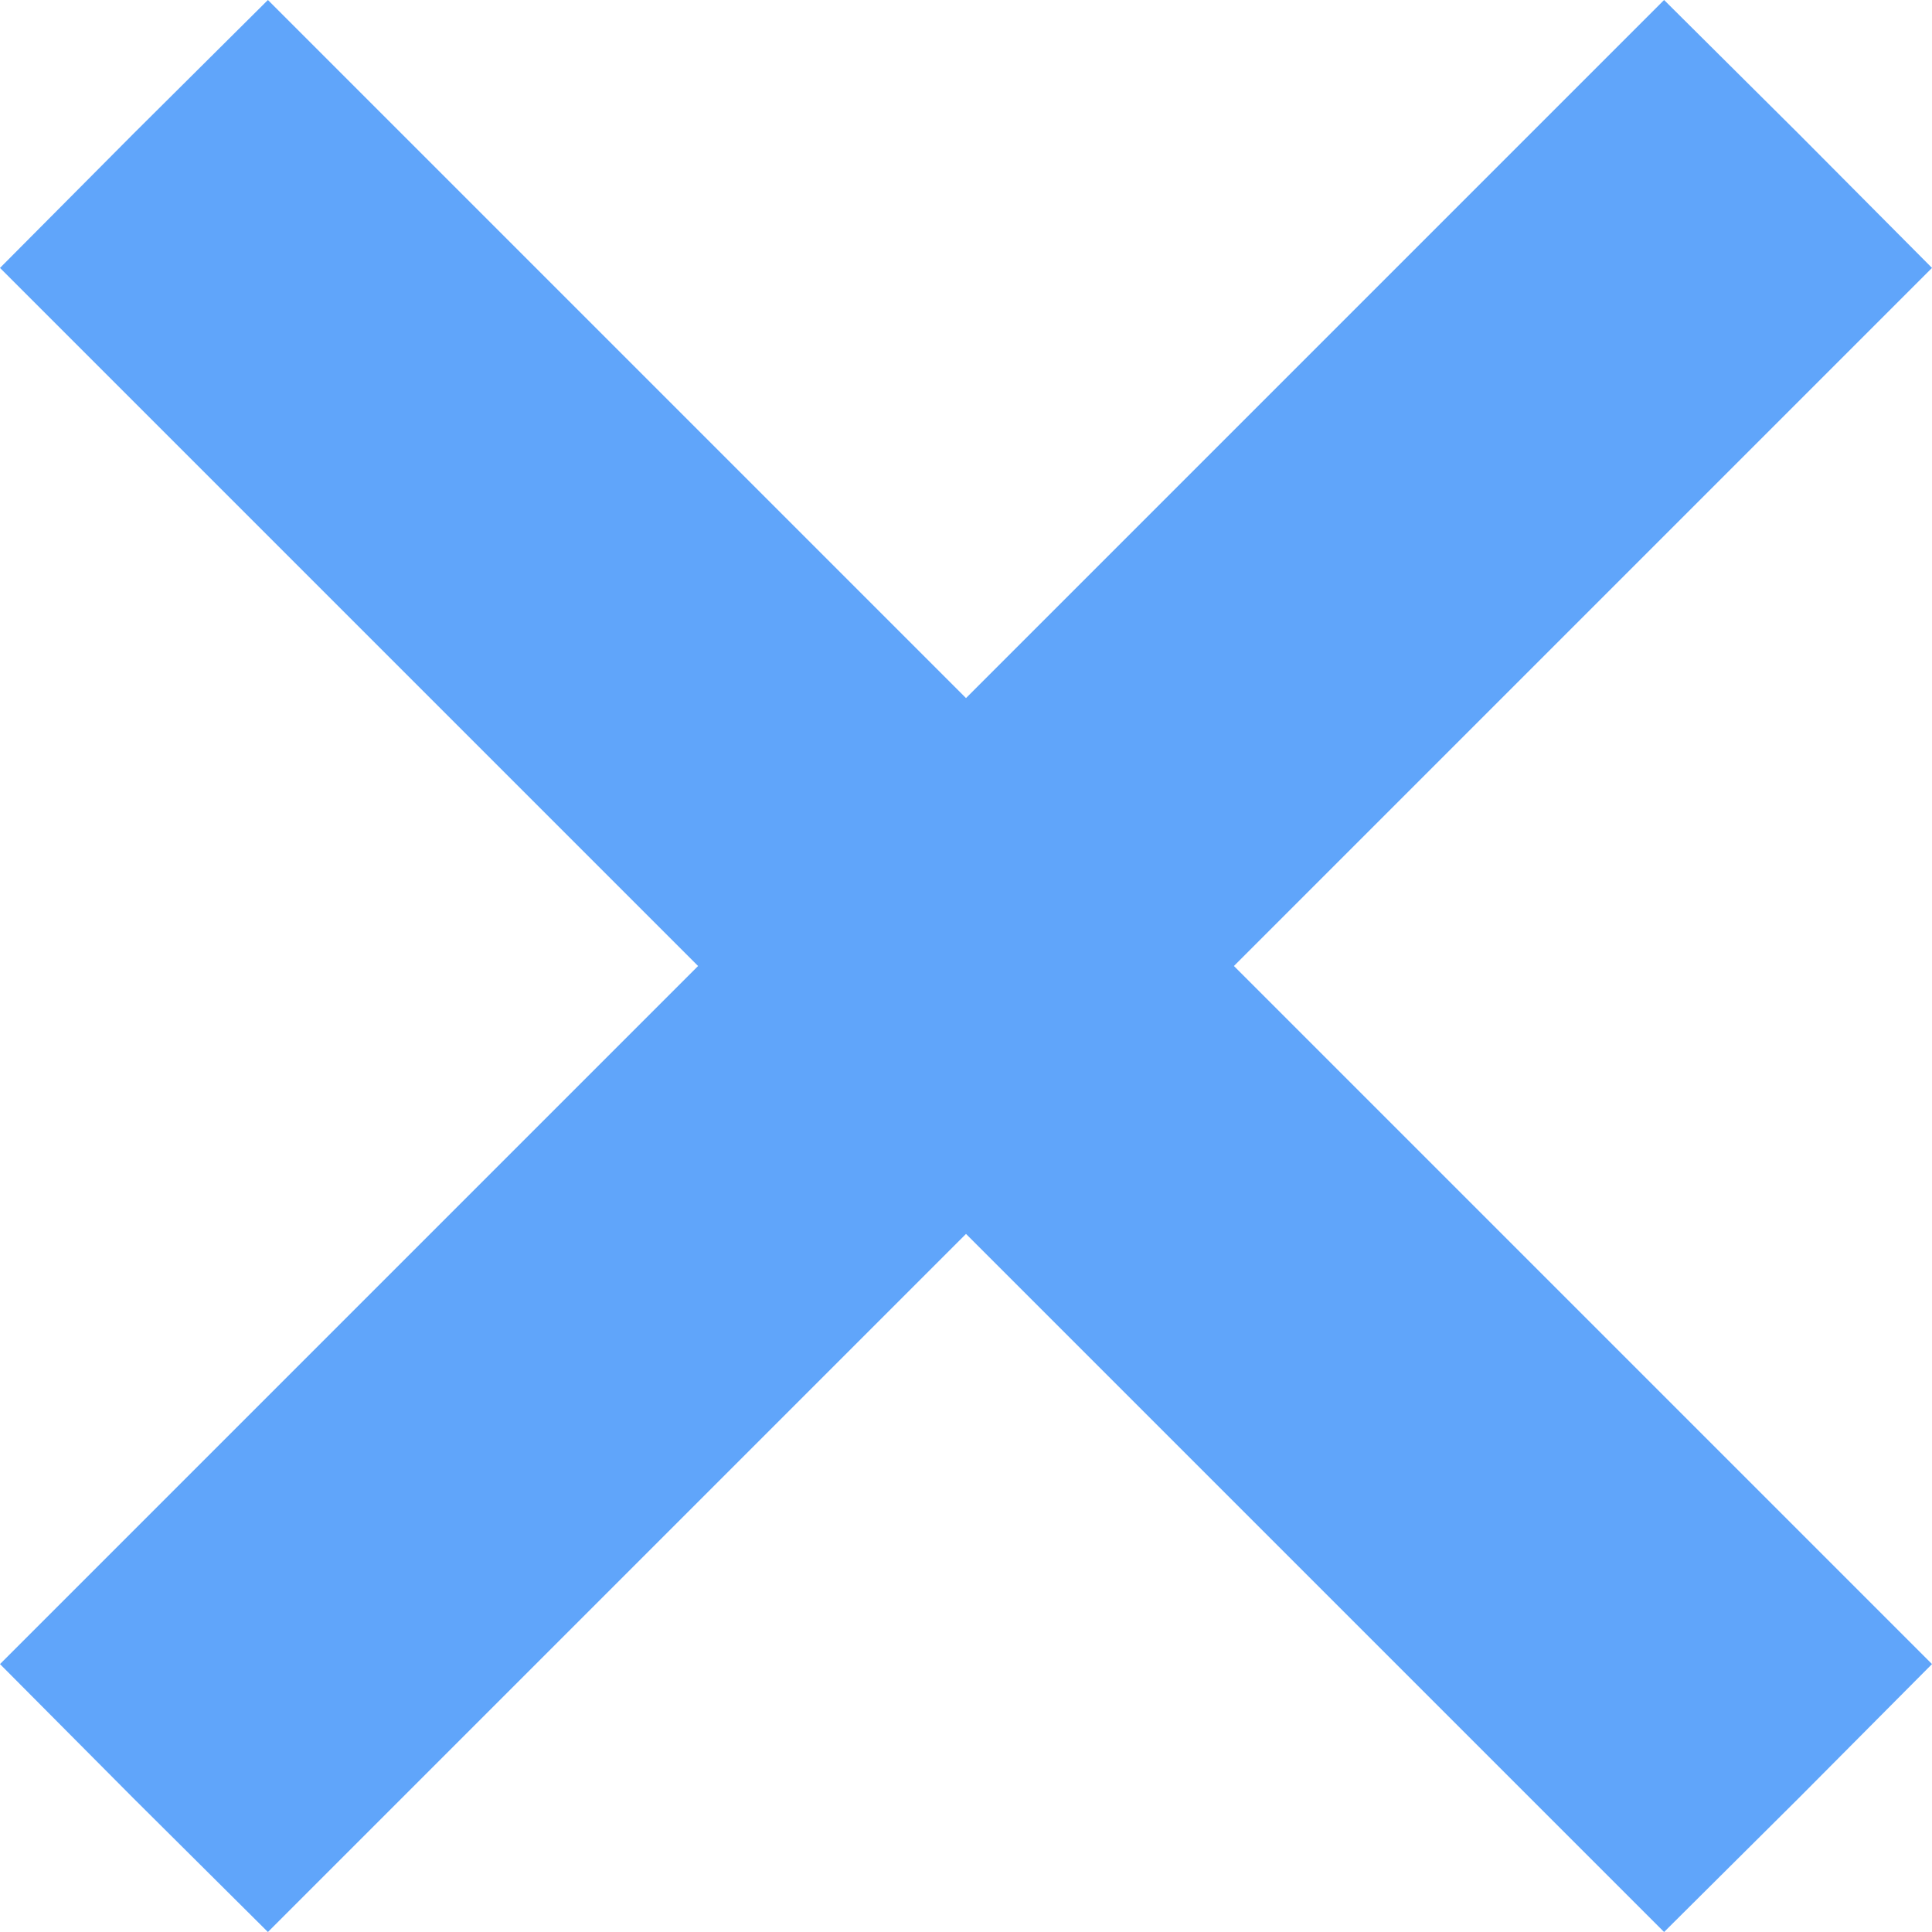 <svg version="1.0" xmlns="http://www.w3.org/2000/svg"
width="256pt" height="256pt" viewBox="0 0 256 256"
preserveAspectRatio="xMidYMid meet">
<g transform="translate(0,256) scale(0.1,-0.1)"
fill="#60A5FA" stroke="none">
<path d="M177 2383 l-177 -178 462 -462 463 -463 -463 -463 -462 -462 177
-178 178 -177 462 462 463 463 463 -463 462 -462 178 177 177 178 -462 462
-463 463 463 463 462 462 -177 178 -178 177 -462 -462 -463 -463 -463 463
-462 462 -178 -177z"/>
</g>
</svg>

